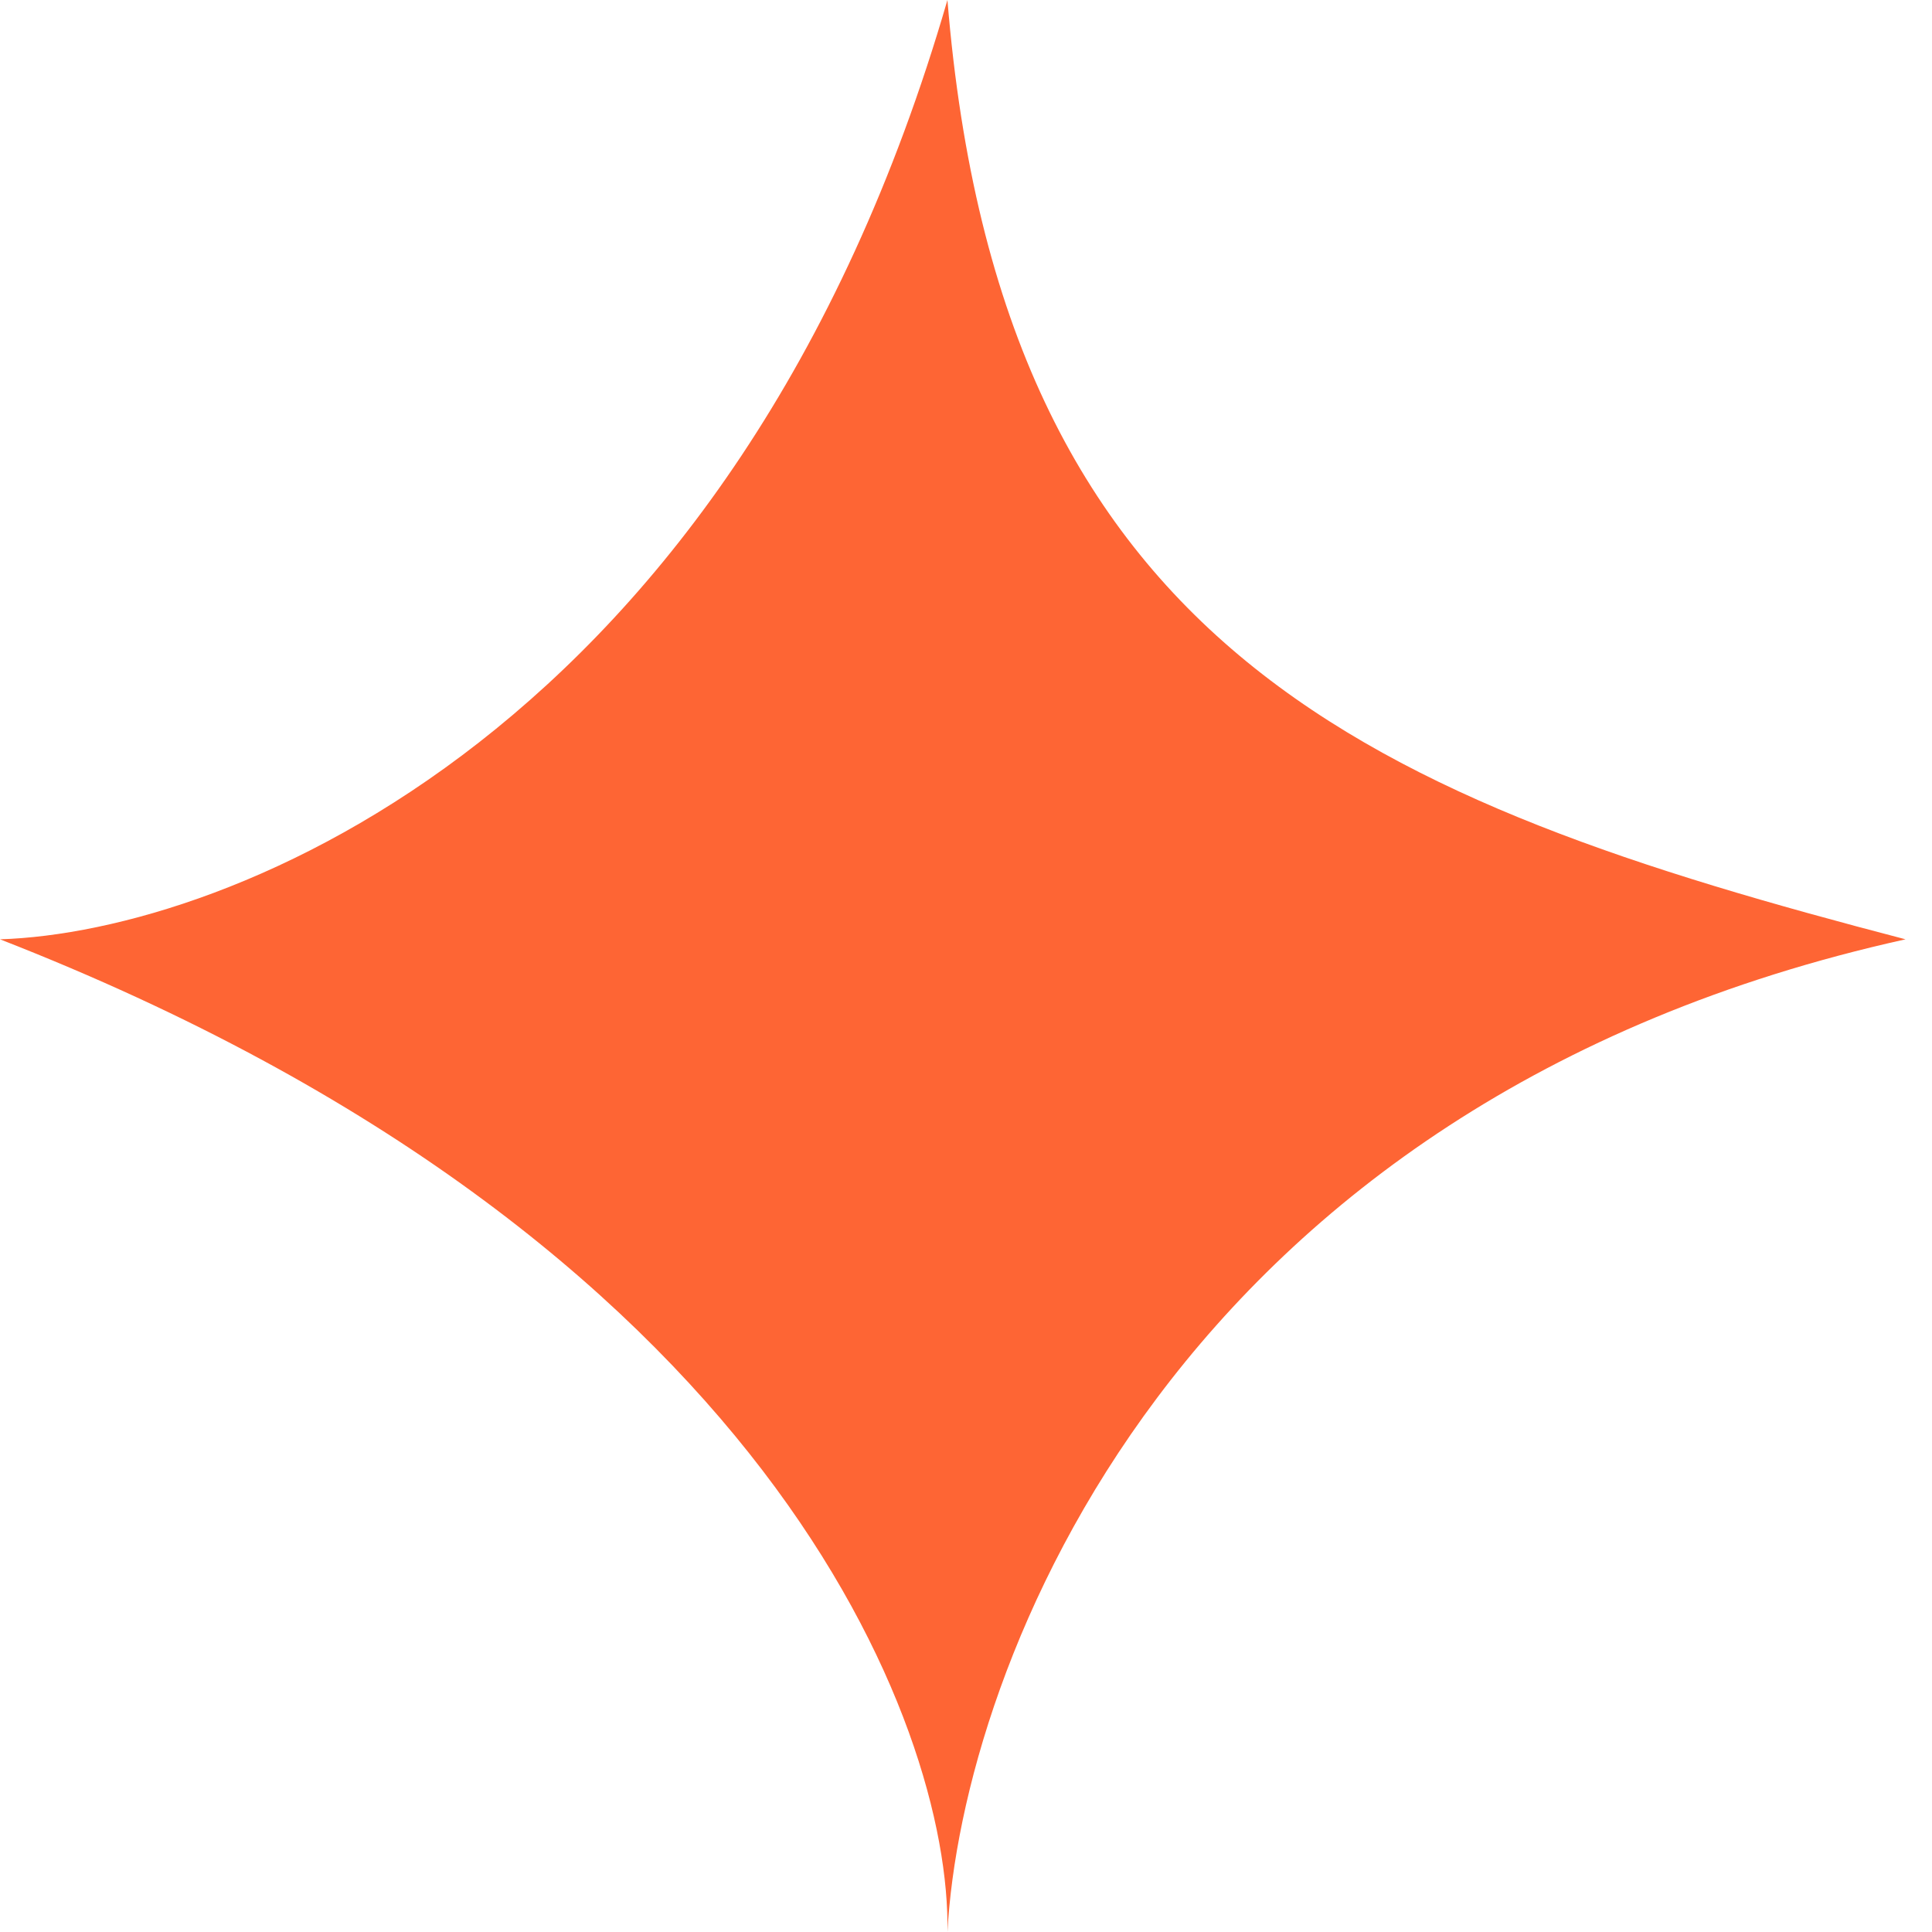 <svg width="64" height="64" viewBox="0 0 64 64" fill="none" xmlns="http://www.w3.org/2000/svg">
<path d="M31.385 0C24.332 24.327 7.523 30.88 0 31.116C25.39 41.017 31.503 57.164 31.385 64C31.855 55.278 38.861 36.491 63.123 31.116C45.491 26.519 33.148 21.569 31.385 0Z" fill="#FE6534"/>
</svg>

